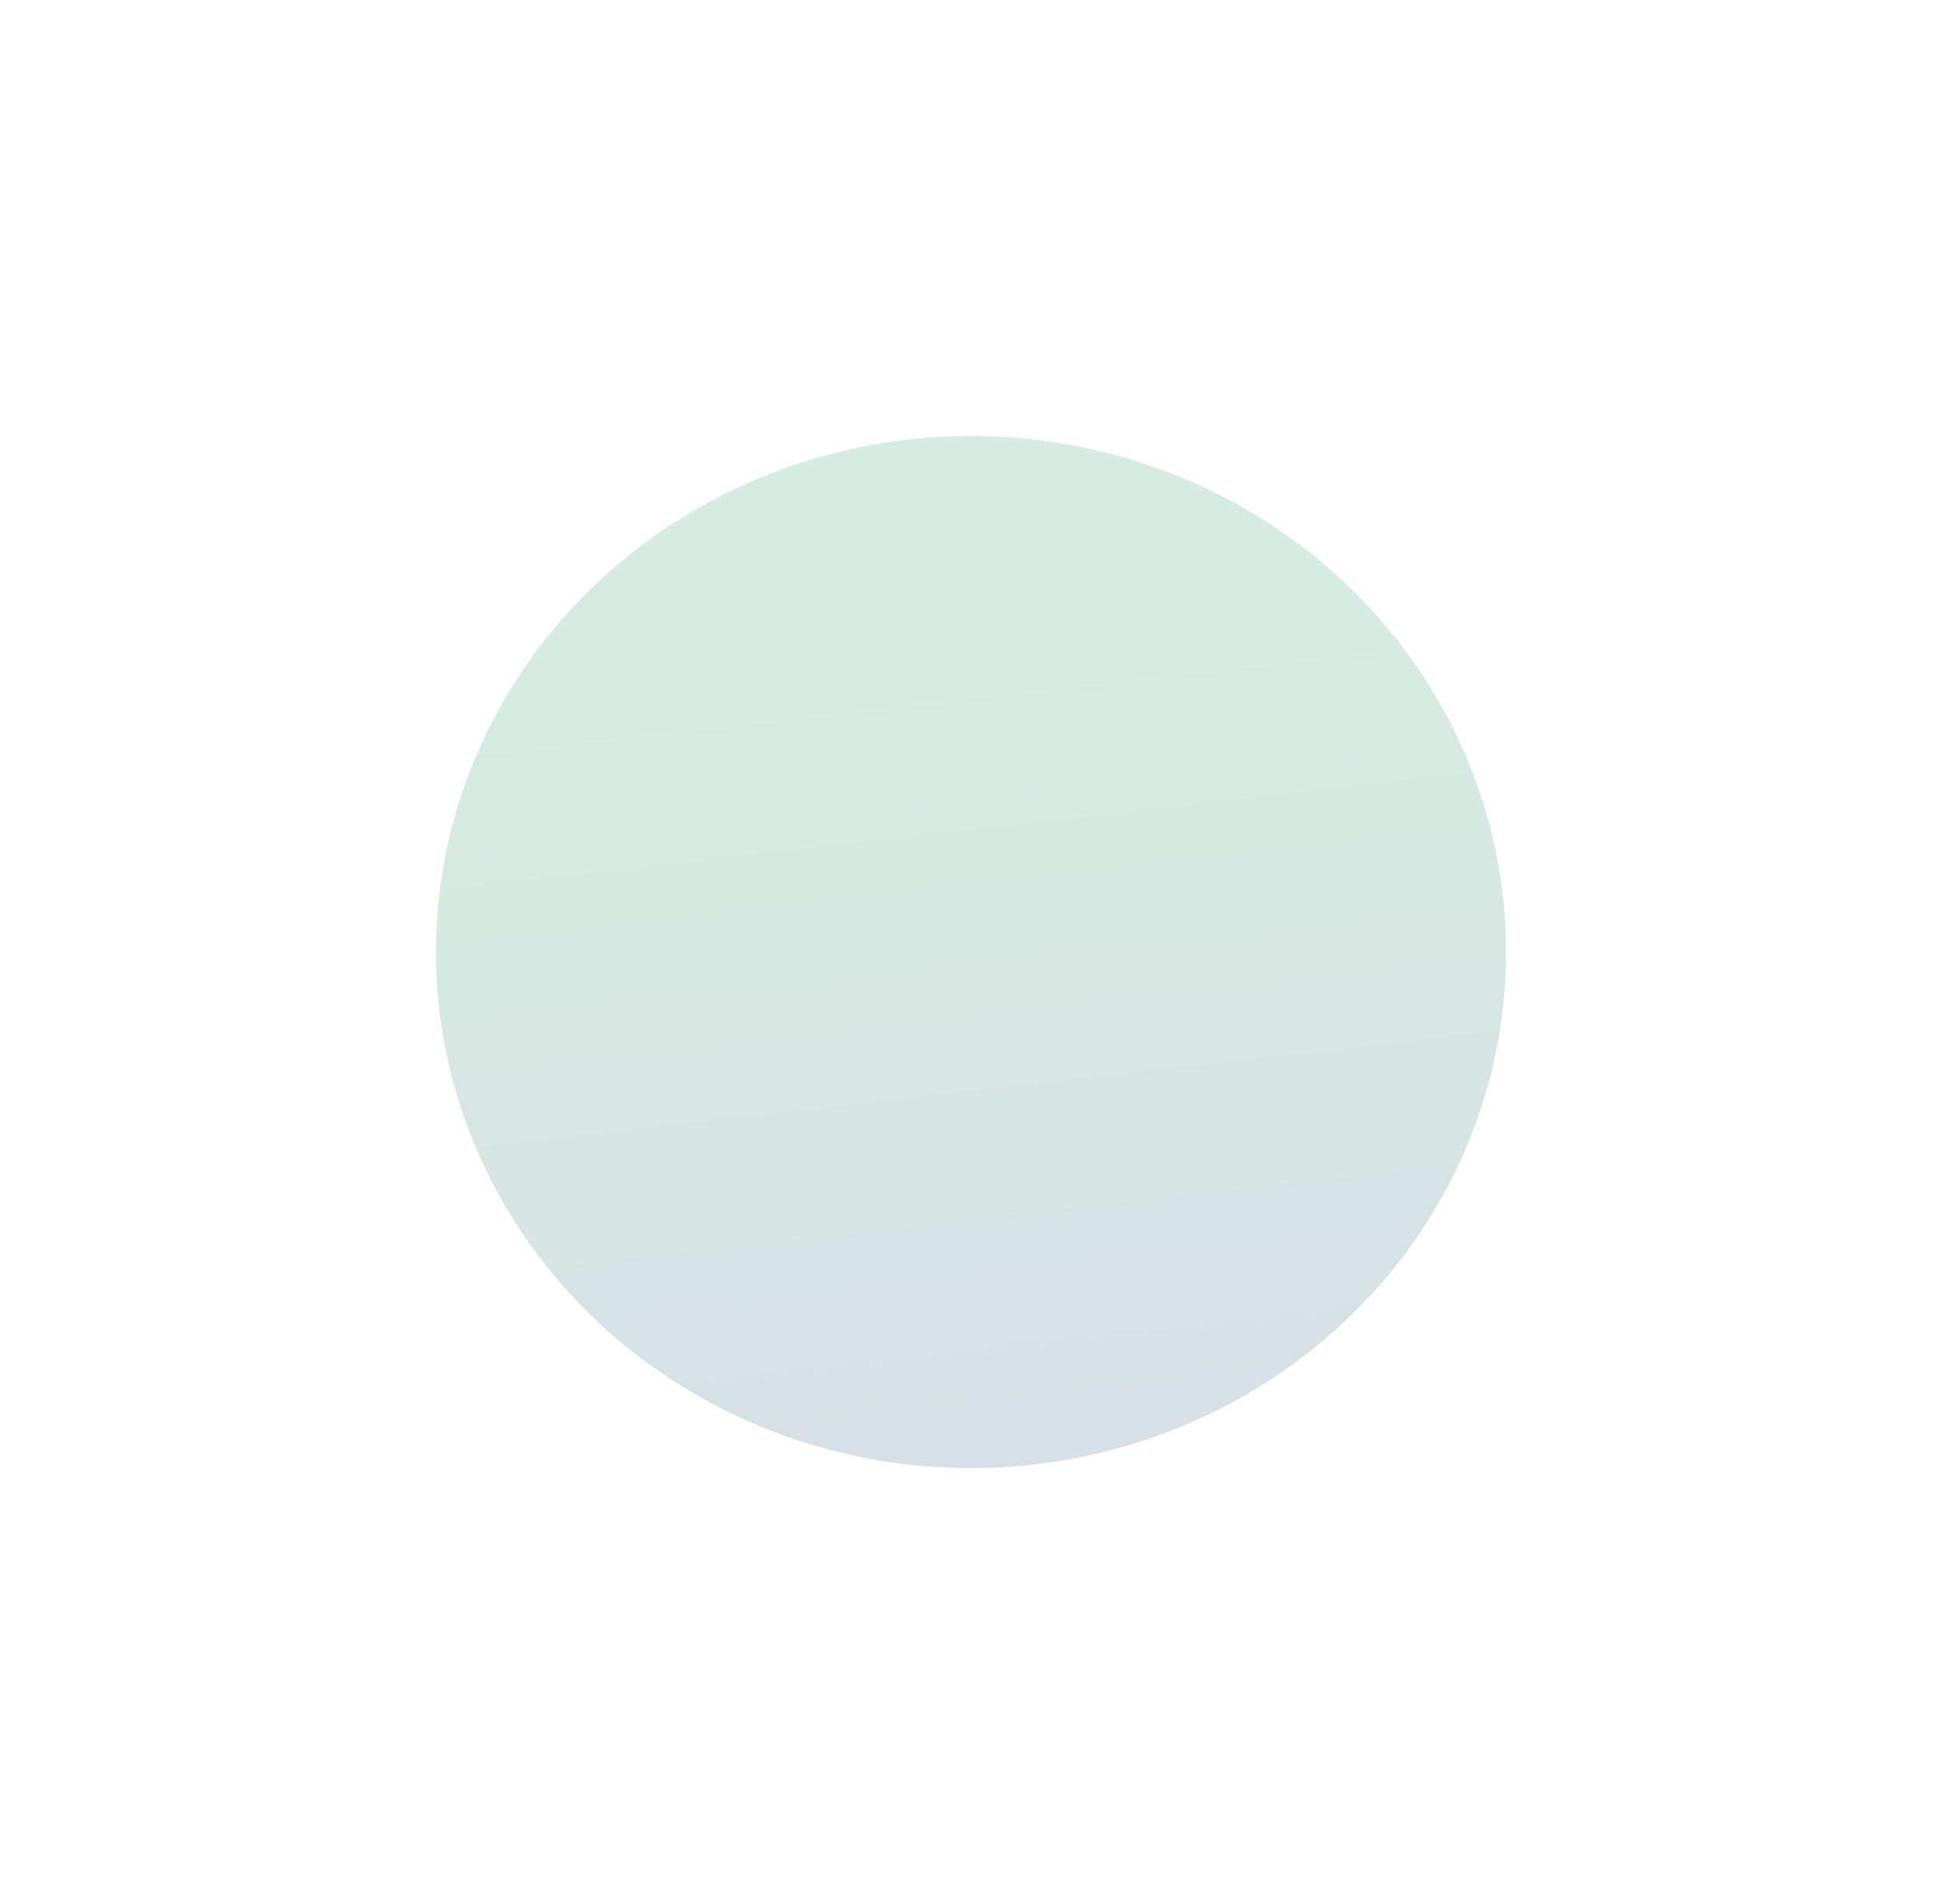 <svg width="1176" height="1153" viewBox="0 0 1176 1153" fill="none" xmlns="http://www.w3.org/2000/svg">
<g opacity="0.4" filter="url(#filter0_f_189_1552)">
<ellipse cx="588" cy="576.5" rx="324" ry="312.5" fill="url(#paint0_linear_189_1552)" fill-opacity="0.4"/>
</g>
<defs>
<filter id="filter0_f_189_1552" x="0" y="0" width="1176" height="1153" filterUnits="userSpaceOnUse" color-interpolation-filters="sRGB">
<feFlood flood-opacity="0" result="BackgroundImageFix"/>
<feBlend mode="normal" in="SourceGraphic" in2="BackgroundImageFix" result="shape"/>
<feGaussianBlur stdDeviation="132" result="effect1_foregroundBlur_189_1552"/>
</filter>
<linearGradient id="paint0_linear_189_1552" x1="579.419" y1="404.655" x2="630.524" y2="852.699" gradientUnits="userSpaceOnUse">
<stop stop-color="#00893B"/>
<stop offset="1" stop-color="#004165"/>
</linearGradient>
</defs>
</svg>
